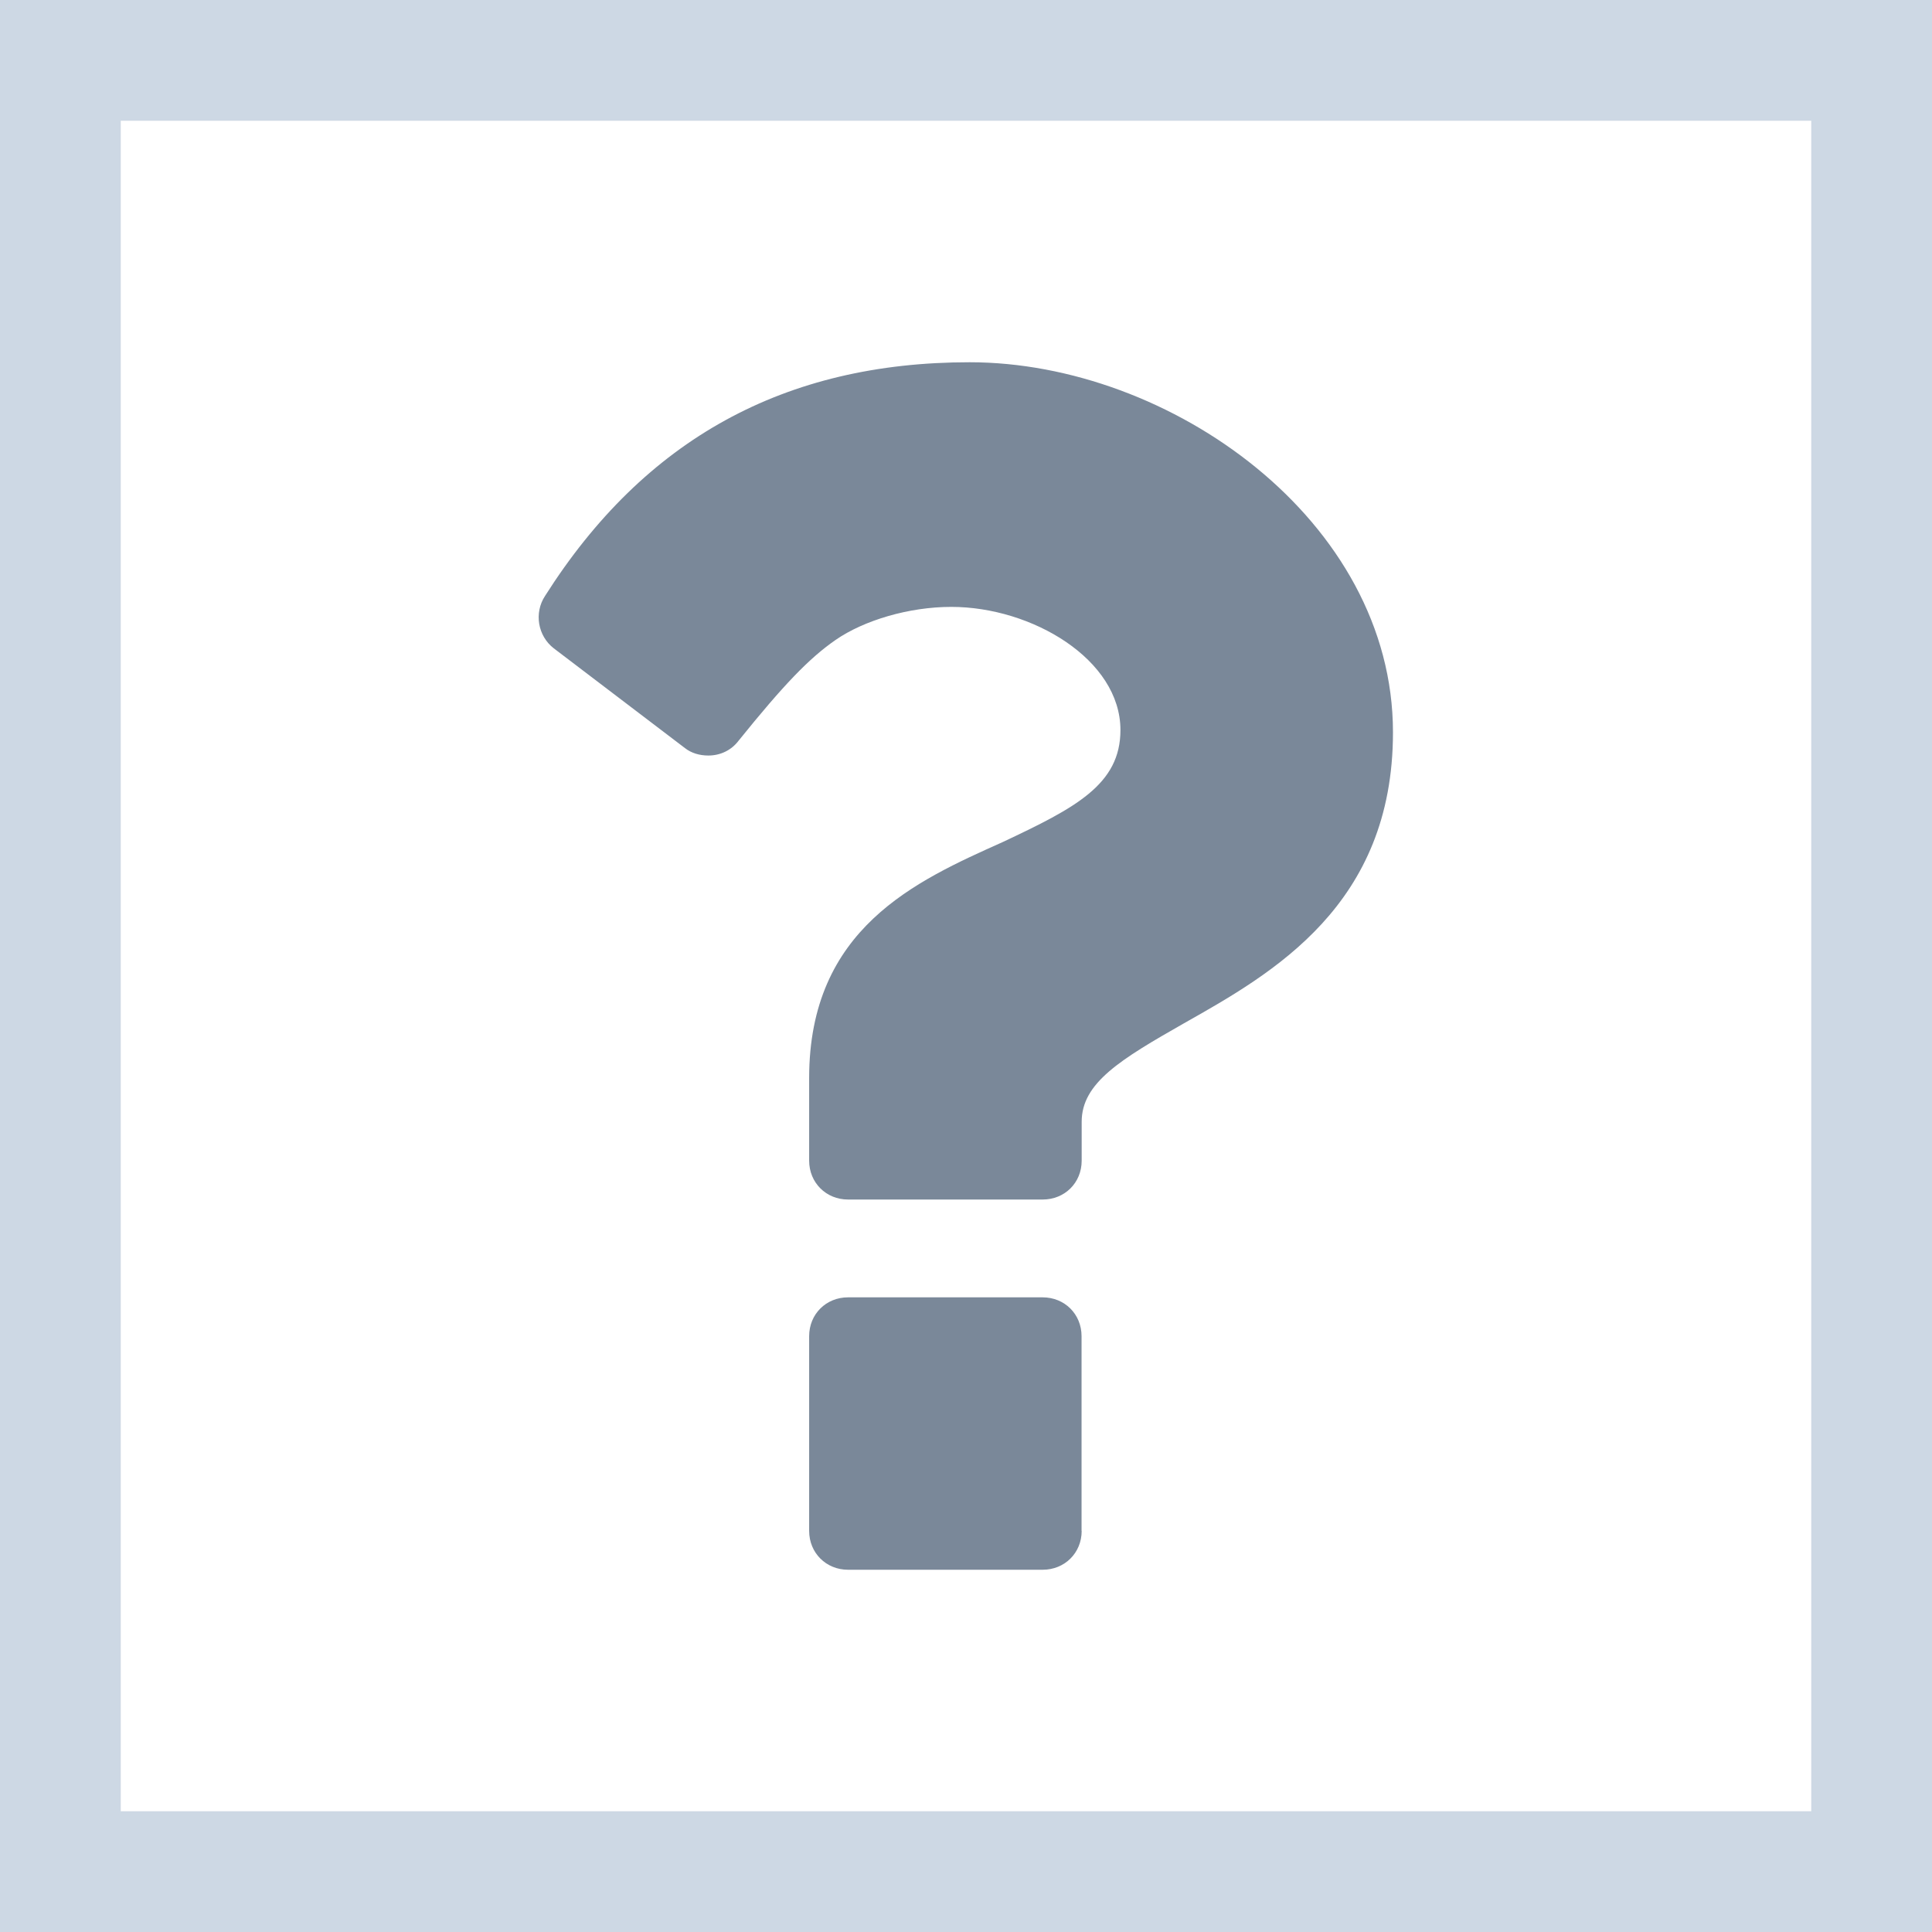 <svg xmlns="http://www.w3.org/2000/svg" preserveAspectRatio="none" viewBox="0 0 16 16">
<rect x="0" y="0" width="16" height="16" fill="white"/>
<path fill="#CDD8E4" d="M15,1v14H1V1H15 M16,0H0v16h16V0L16,0z"/>
<path fill="#7A8899" d="M9.806,8.474C9.279,8.774,8.958,8.968,8.958,9.29v0.322c0,0.184-0.141,0.322-0.323,0.322H7.023
	c-0.181,0-0.322-0.139-0.322-0.322V8.928c0-1.24,0.884-1.632,1.602-1.954C8.907,6.69,9.279,6.497,9.279,6.046
	c0-0.585-0.733-1.02-1.401-1.02c-0.352,0-0.724,0.112-0.957,0.273C6.701,5.451,6.49,5.671,6.116,6.135
	c-0.06,0.079-0.151,0.122-0.25,0.122c-0.072,0-0.141-0.02-0.194-0.062L4.586,5.369C4.454,5.267,4.421,5.076,4.514,4.935
	C5.339,3.635,6.5,3,8.03,3c1.658,0,3.506,1.31,3.506,3.065C11.536,7.497,10.54,8.06,9.806,8.474z
   M8.958,12.678C8.958,12.861,8.817,13,8.635,13H7.023c-0.181,0-0.322-0.139-0.322-0.322v-1.612
   c0-0.184,0.141-0.322,0.322-0.322h1.611c0.183,0,0.323,0.139,0.323,0.322V12.678z"/>
</svg>

